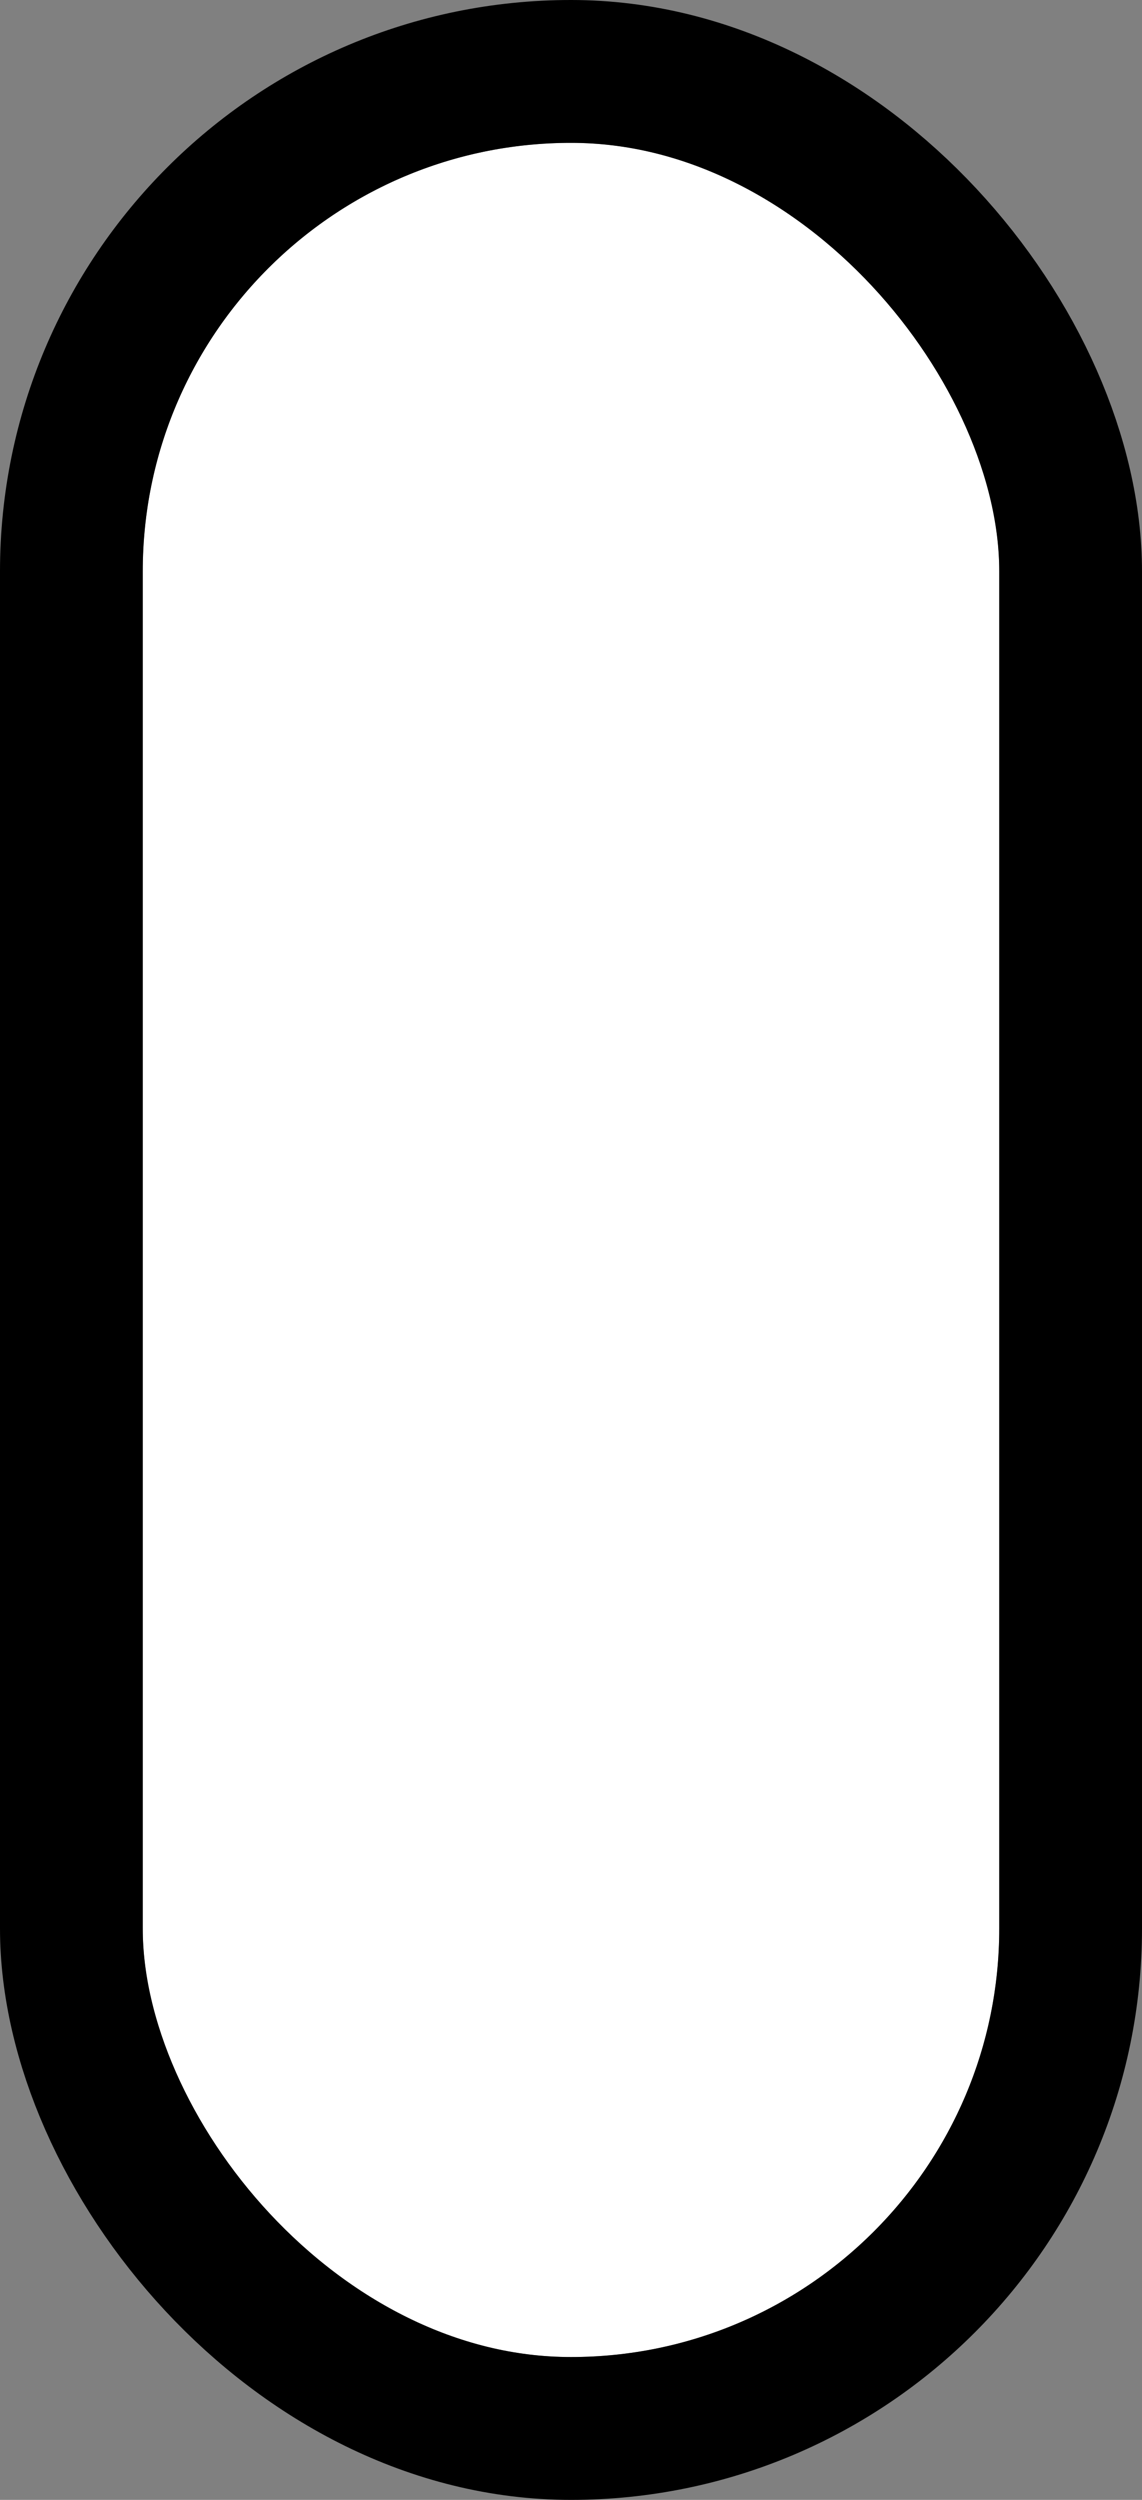 <svg xmlns="http://www.w3.org/2000/svg" width="32" height="70" viewBox="0 0 32 70">
  <rect x="0" y="0" width="32" height="70" fill="#808080" stroke="none"/>
  <defs>
    <style>
      .cls-1 {
        fill: #fff;
        stroke: #000;
        stroke-width: 4px;
      }

      .cls-2 {
        stroke: none;
      }

      .cls-3 {
        fill: none;
      }
    </style>
  </defs>
  <g id="Rectangle_1" data-name="Rectangle 1" class="cls-1" transform="translate(4 4)">
    <rect class="cls-2" width="24" height="62" rx="12"/>
    <rect class="cls-3" x="-2" y="-2" width="28" height="66" rx="14"/>
  </g>
</svg>
